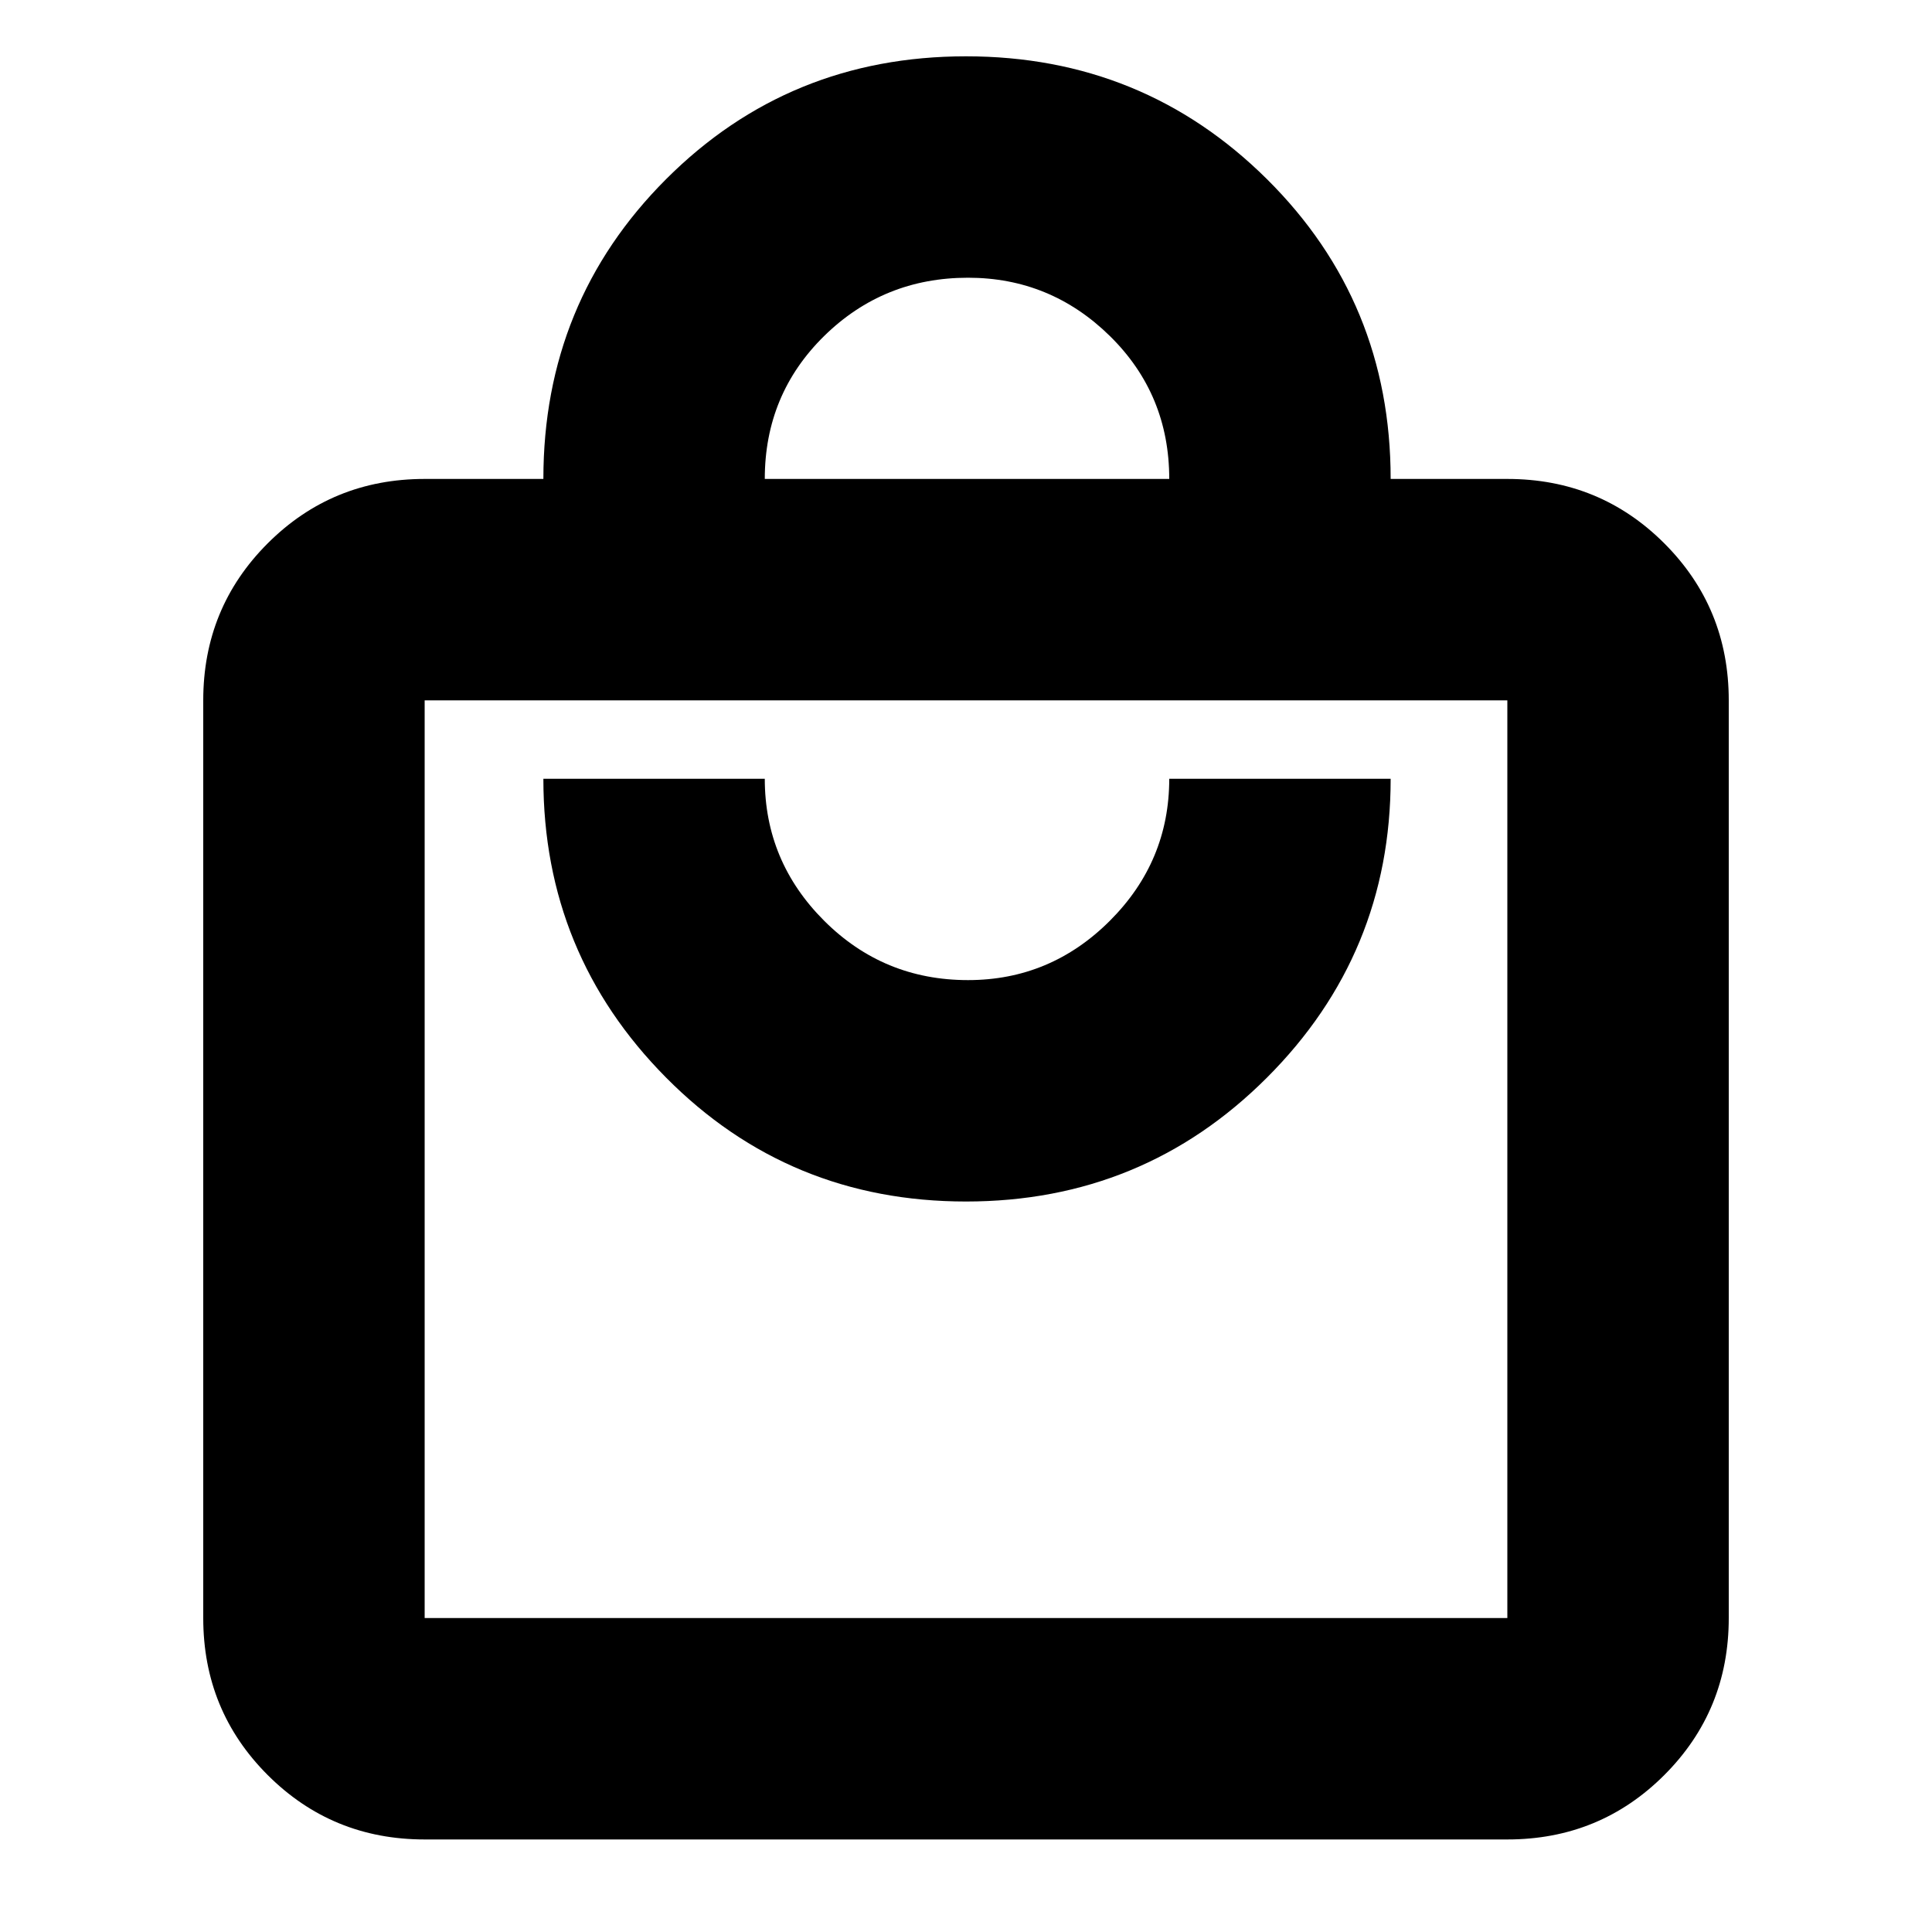 <svg xmlns="http://www.w3.org/2000/svg" height="20" width="20"><path d="M15.604 19.042H4.396Q3.438 19.042 2.771 18.375Q2.104 17.708 2.104 16.75V7.25Q2.104 6.292 2.771 5.625Q3.438 4.958 4.396 4.958H5.625Q5.625 3.125 6.896 1.854Q8.167 0.583 10 0.583Q11.833 0.583 13.115 1.854Q14.396 3.125 14.396 4.958H15.604Q16.562 4.958 17.229 5.625Q17.896 6.292 17.896 7.25V16.75Q17.896 17.708 17.229 18.375Q16.562 19.042 15.604 19.042ZM7.917 4.958H12.104Q12.104 4.083 11.49 3.479Q10.875 2.875 10.021 2.875Q9.146 2.875 8.531 3.479Q7.917 4.083 7.917 4.958ZM15.604 16.75Q15.604 16.75 15.604 16.75Q15.604 16.75 15.604 16.75V7.25Q15.604 7.25 15.604 7.25Q15.604 7.25 15.604 7.25H4.396Q4.396 7.25 4.396 7.25Q4.396 7.25 4.396 7.25V16.75Q4.396 16.75 4.396 16.75Q4.396 16.75 4.396 16.75ZM10 12.438Q11.833 12.438 13.115 11.156Q14.396 9.875 14.396 8.062H12.104Q12.104 8.917 11.49 9.531Q10.875 10.146 10.021 10.146Q9.146 10.146 8.531 9.531Q7.917 8.917 7.917 8.062H5.625Q5.625 9.875 6.896 11.156Q8.167 12.438 10 12.438ZM4.396 7.25Q4.396 7.25 4.396 7.25Q4.396 7.25 4.396 7.25V16.729Q4.396 16.729 4.396 16.729Q4.396 16.729 4.396 16.729Q4.396 16.729 4.396 16.729Q4.396 16.729 4.396 16.729V7.25Q4.396 7.25 4.396 7.25Q4.396 7.25 4.396 7.25Z"/></svg>